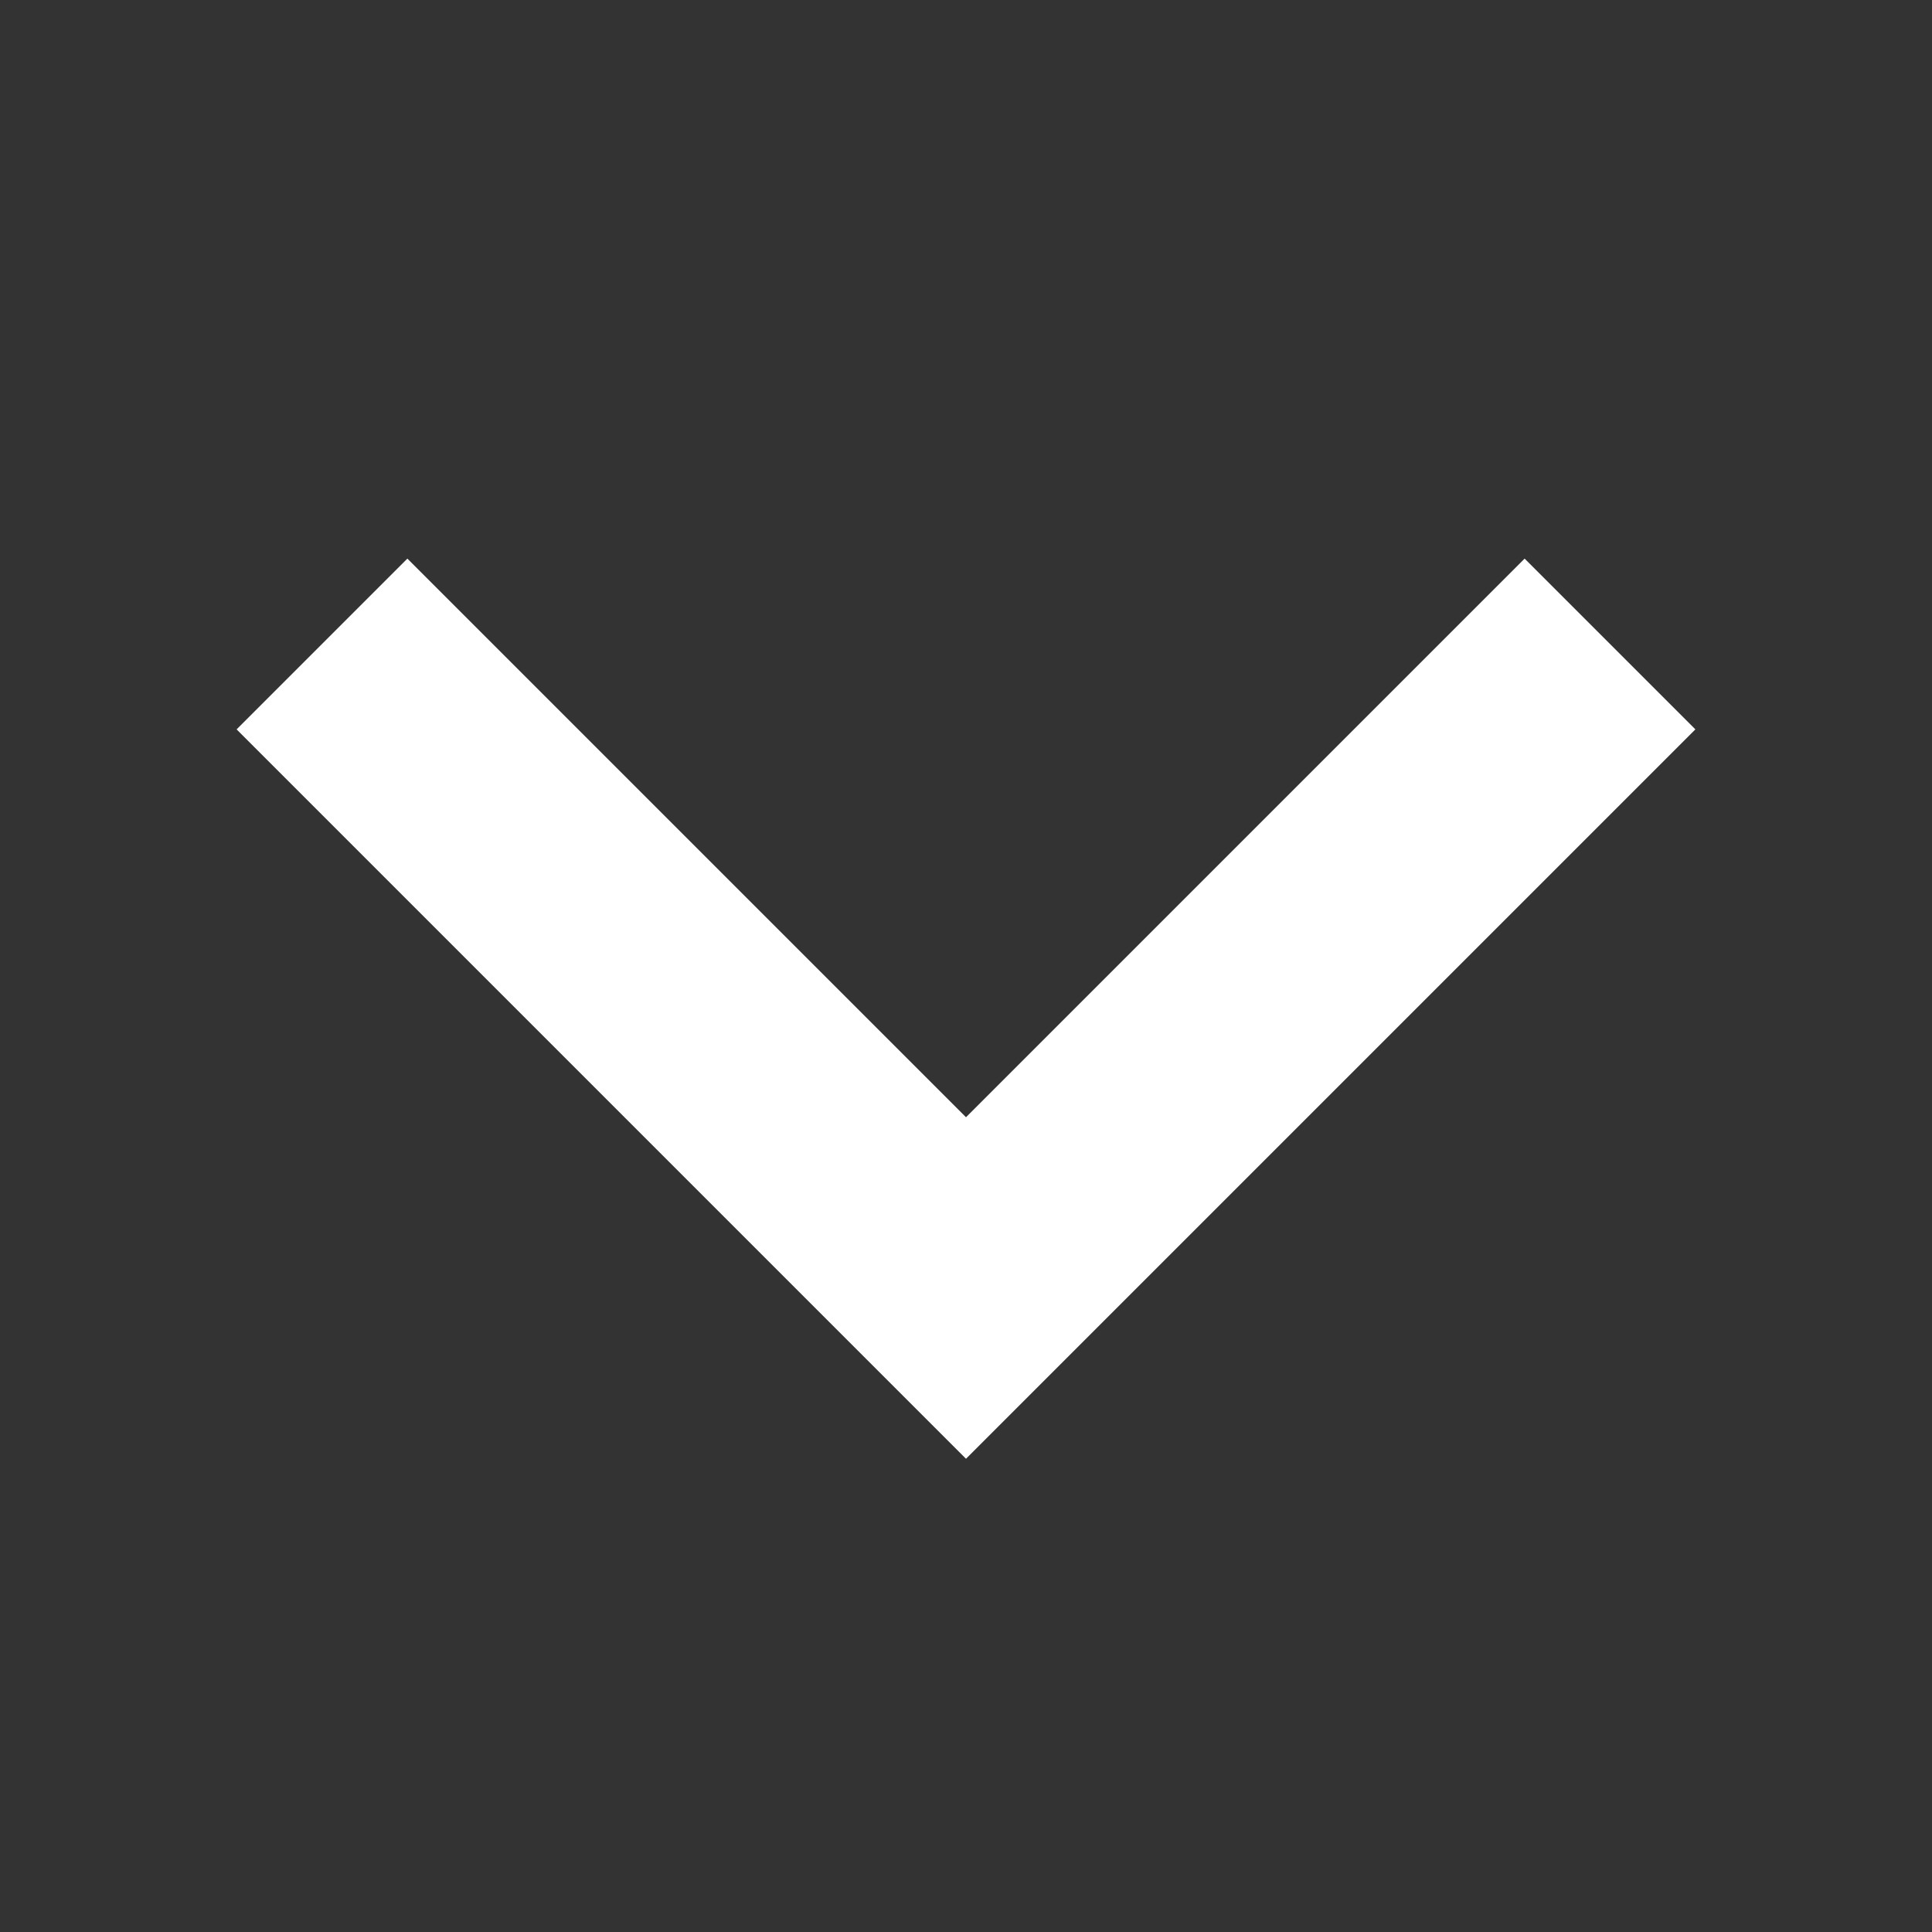 <svg xmlns="http://www.w3.org/2000/svg" preserveAspectRatio="none" viewBox="0 0 24 24">
   <rect x="0" y="0" width="24" height="24" fill="#333333" stroke="none"/>
   <path stroke="white" stroke-width="3px" fill="none" d="M4,8 L12,16 L20,8"/>
</svg>
